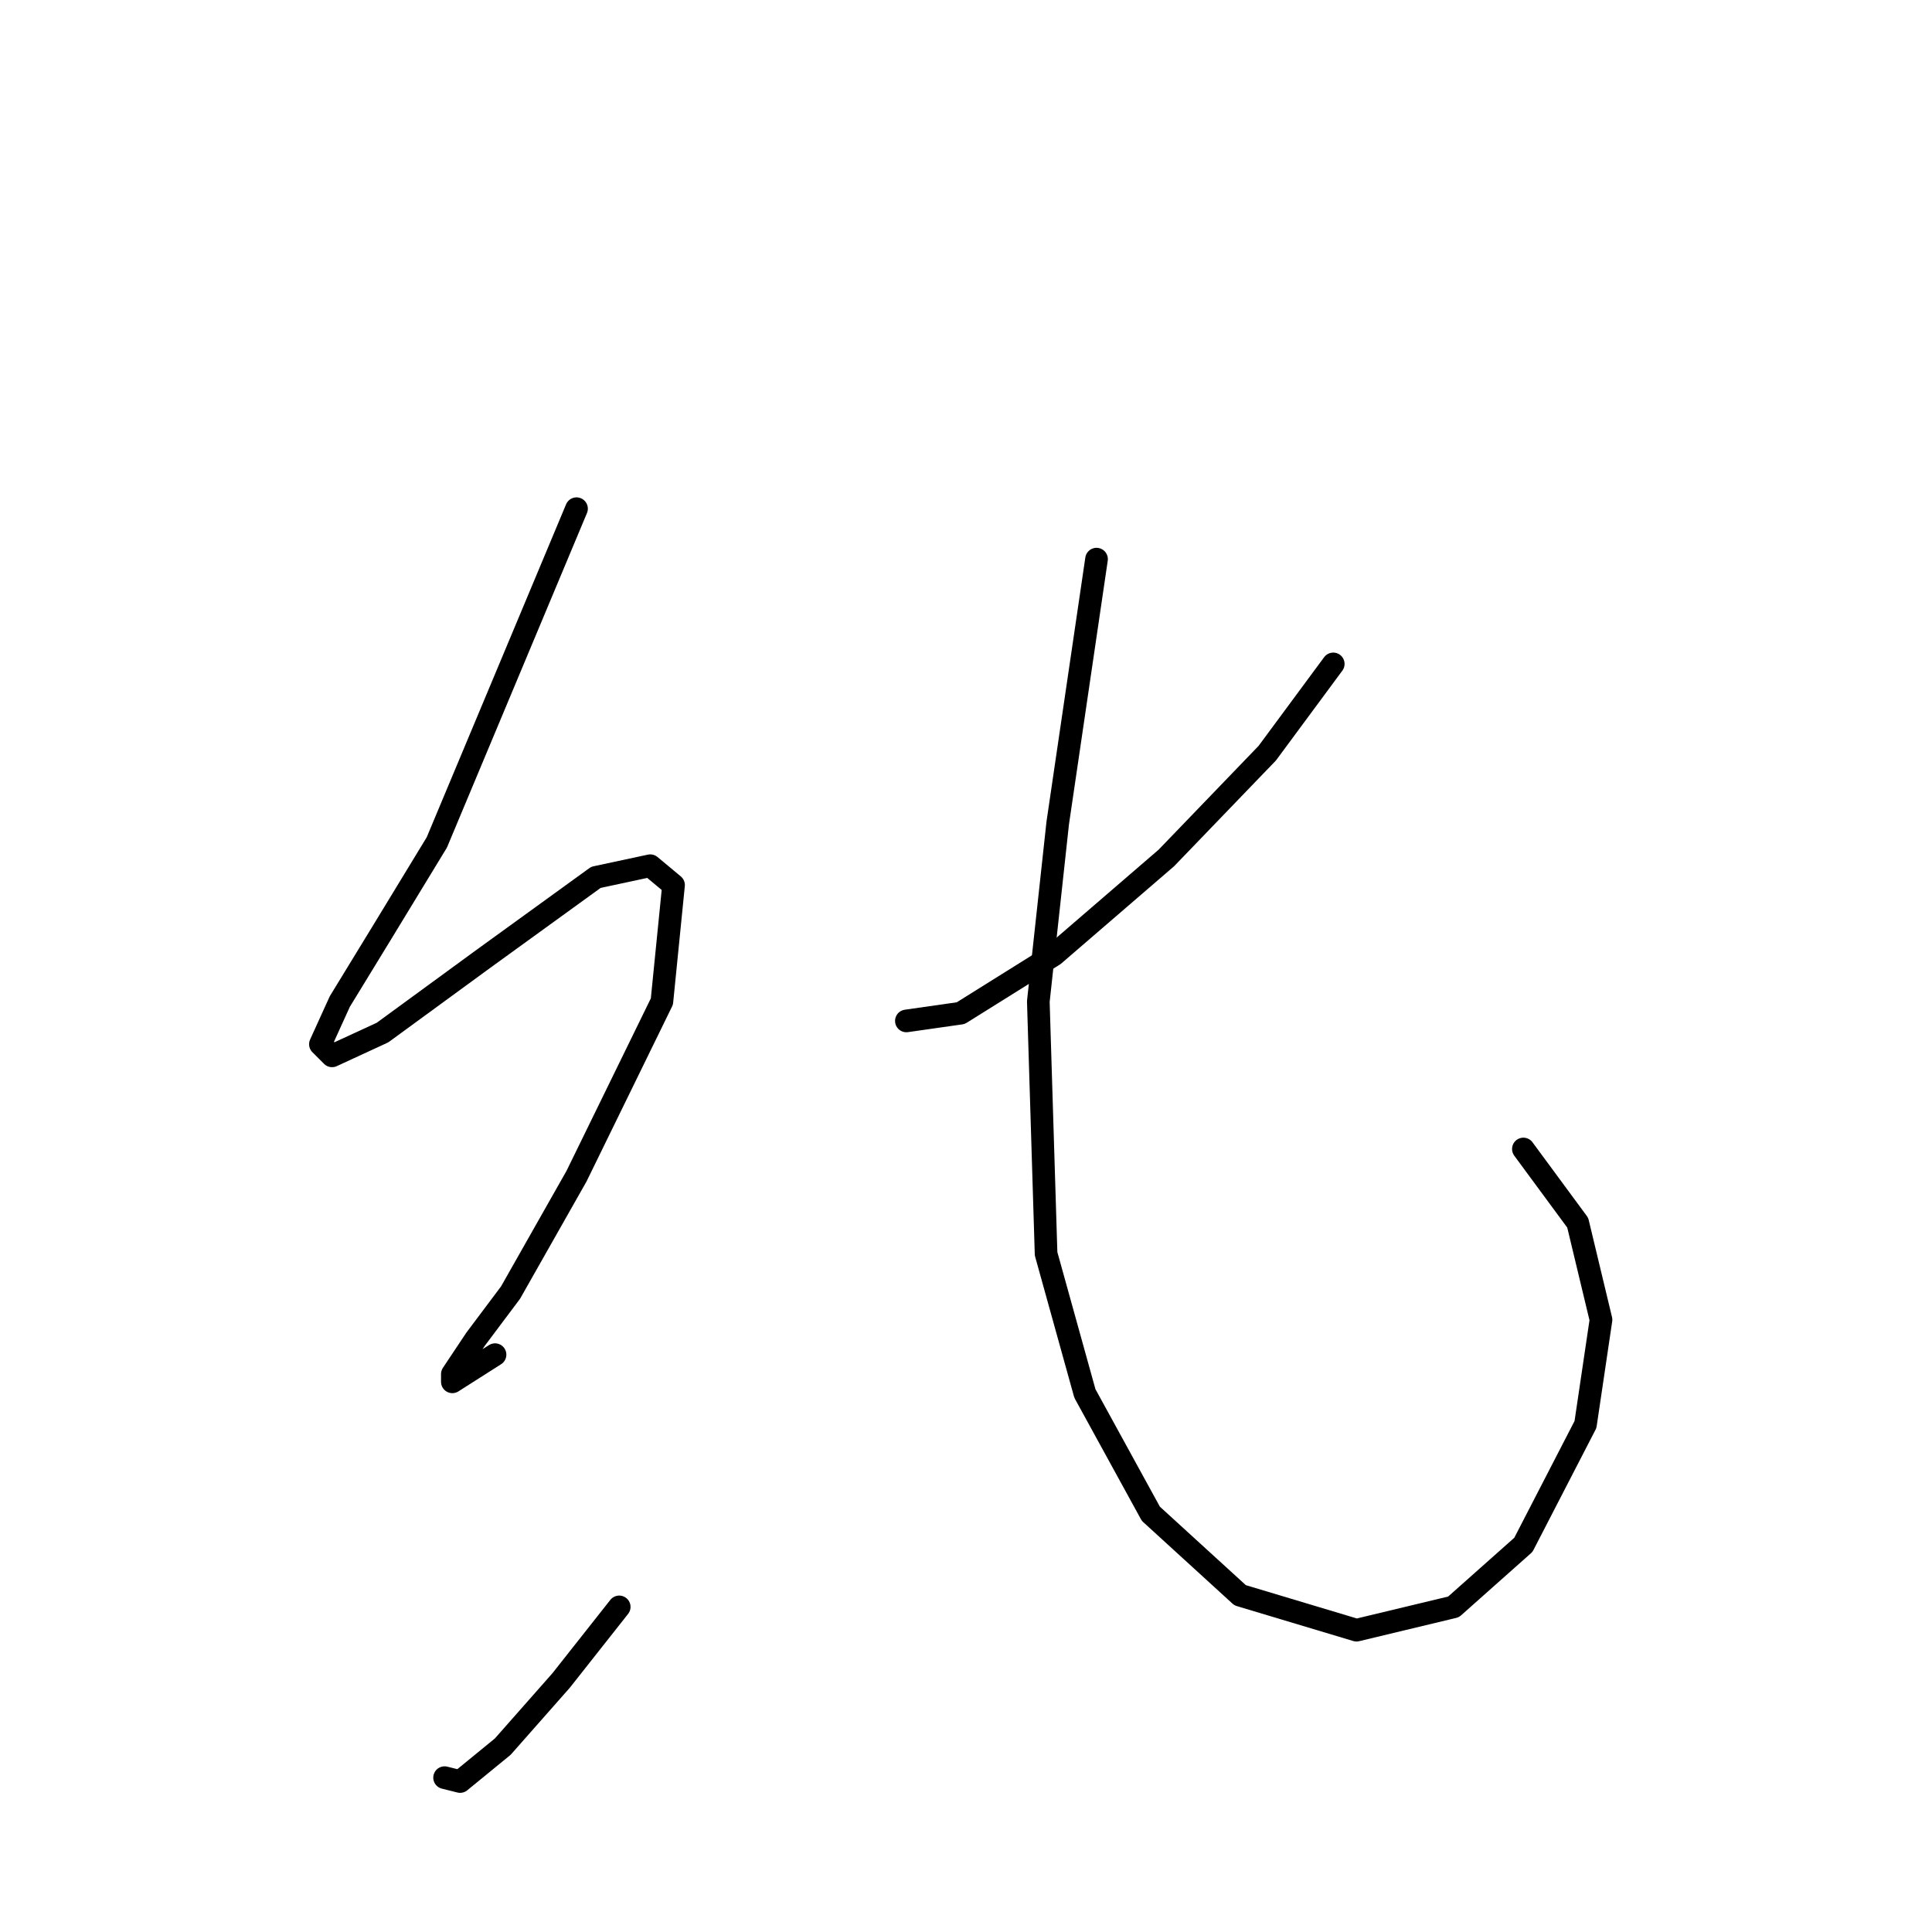 <?xml version="1.0" standalone="no"?>
    <svg width="256" height="256" xmlns="http://www.w3.org/2000/svg" version="1.1">
    <polyline stroke="black" stroke-width="3" stroke-linecap="round" fill="transparent" stroke-linejoin="round" points="76.393 67.404 57.882 111.625 50.683 123.452 45.027 132.707 42.456 138.363 43.999 139.906 50.683 136.821 64.052 127.051 78.964 116.253 86.163 114.71 89.248 117.281 87.705 132.707 76.393 155.846 67.652 171.272 63.024 177.442 59.939 182.07 59.939 183.099 65.595 179.499 65.595 179.499 " />
        <polyline stroke="black" stroke-width="3" stroke-linecap="round" fill="transparent" stroke-linejoin="round" points="82.049 212.922 74.336 222.692 66.623 231.433 60.967 236.061 58.91 235.547 58.91 235.547 " />
        <polyline stroke="black" stroke-width="3" stroke-linecap="round" fill="transparent" stroke-linejoin="round" points="176.662 87.972 167.92 99.799 154.551 113.682 139.639 126.537 127.299 134.25 120.1 135.278 120.1 135.278 " />
        <polyline stroke="black" stroke-width="3" stroke-linecap="round" fill="transparent" stroke-linejoin="round" points="145.296 74.089 140.154 109.054 137.583 132.707 138.611 166.13 143.753 184.641 152.494 200.581 164.321 211.379 179.747 216.007 192.602 212.922 201.857 204.695 210.084 188.755 212.141 174.871 209.056 162.017 201.857 152.247 201.857 152.247 " />
        </svg>